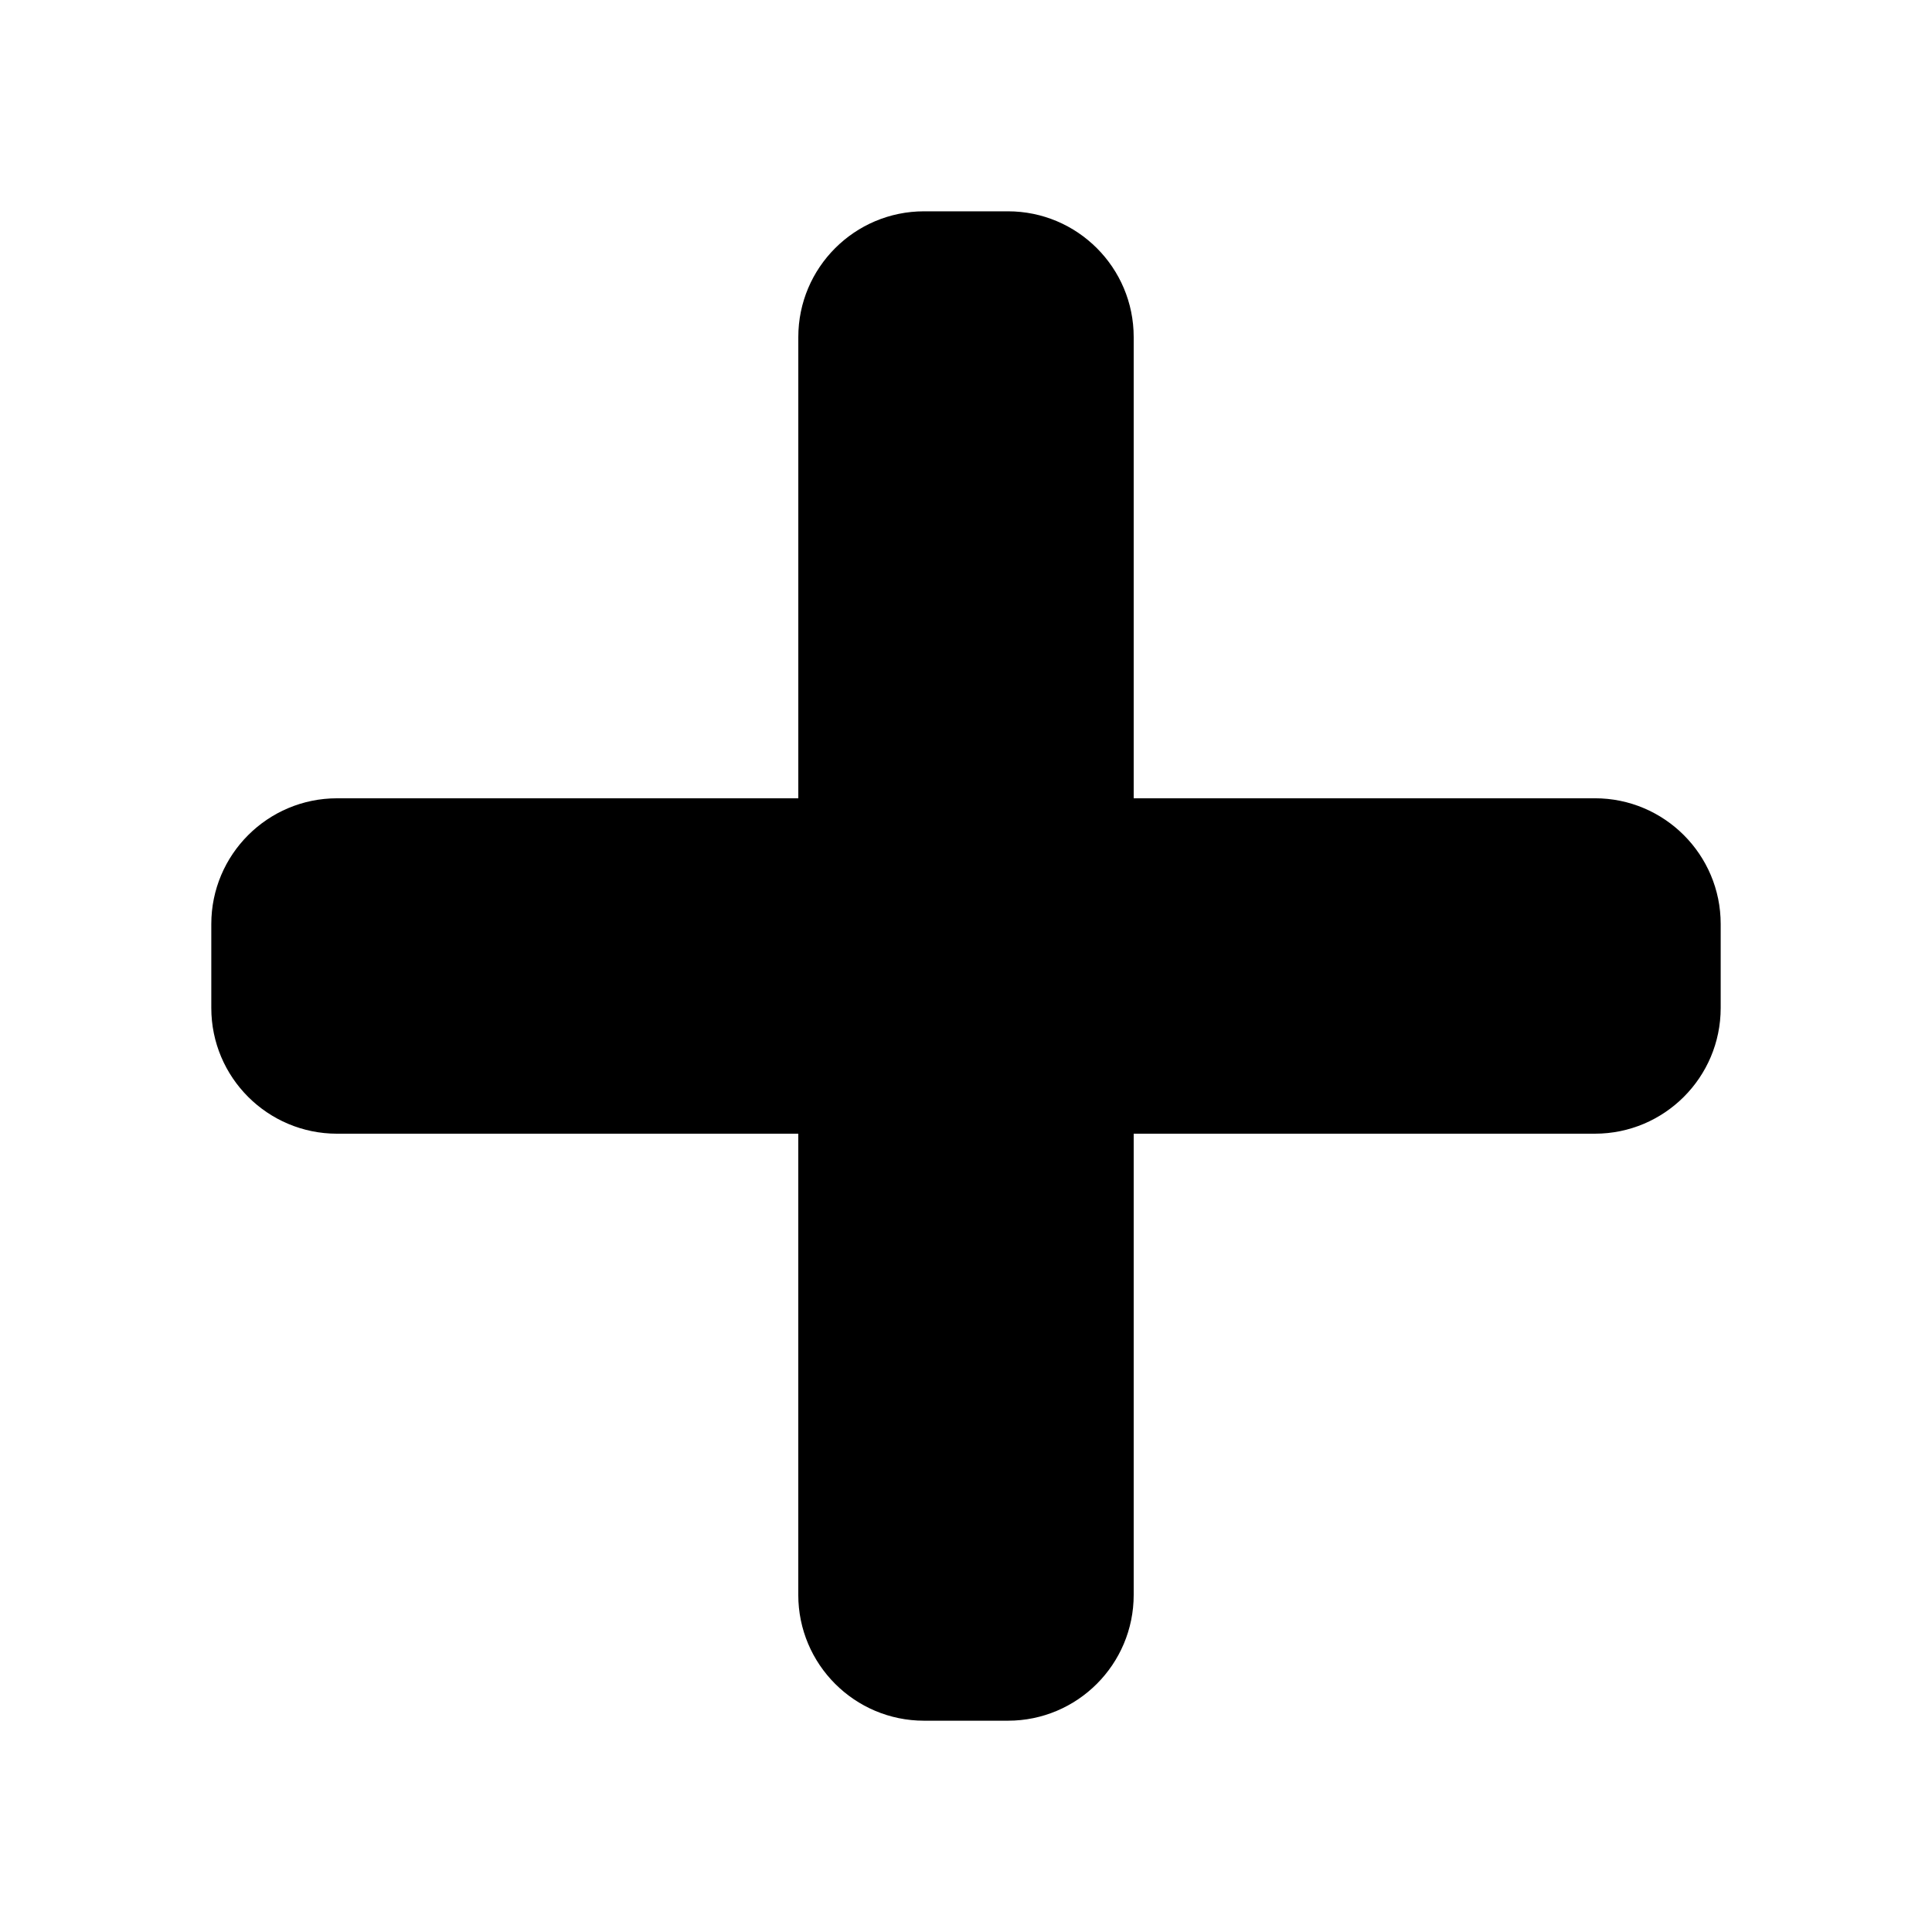 <?xml version="1.0" encoding="utf-8"?>
<!-- Generator: Adobe Illustrator 16.0.0, SVG Export Plug-In . SVG Version: 6.00 Build 0)  -->
<!DOCTYPE svg PUBLIC "-//W3C//DTD SVG 1.1//EN" "http://www.w3.org/Graphics/SVG/1.1/DTD/svg11.dtd">
<svg version="1.1" id="Layer_1" xmlns="http://www.w3.org/2000/svg" xmlns:xlink="http://www.w3.org/1999/xlink" x="0px" y="0px"
	 width="128px" height="128px" viewBox="0 0 128 128" enable-background="new 0 0 128 128" xml:space="preserve">
<path d="M105.669,52.888H75.11V22.332c0-4.6-3.73-8.332-8.332-8.332h-5.554c-4.602,0-8.334,3.732-8.334,8.332v30.557H22.333
	c-4.602,0-8.334,3.732-8.334,8.332v5.558c0,4.602,3.732,8.332,8.334,8.332h30.555v30.553c0,4.602,3.732,8.337,8.334,8.337h5.556
	c4.602,0,8.332-3.735,8.332-8.337V75.11h30.557c4.598,0,8.333-3.73,8.333-8.332V61.22C114.002,56.623,110.267,52.888,105.669,52.888
	z"/>
</svg>
